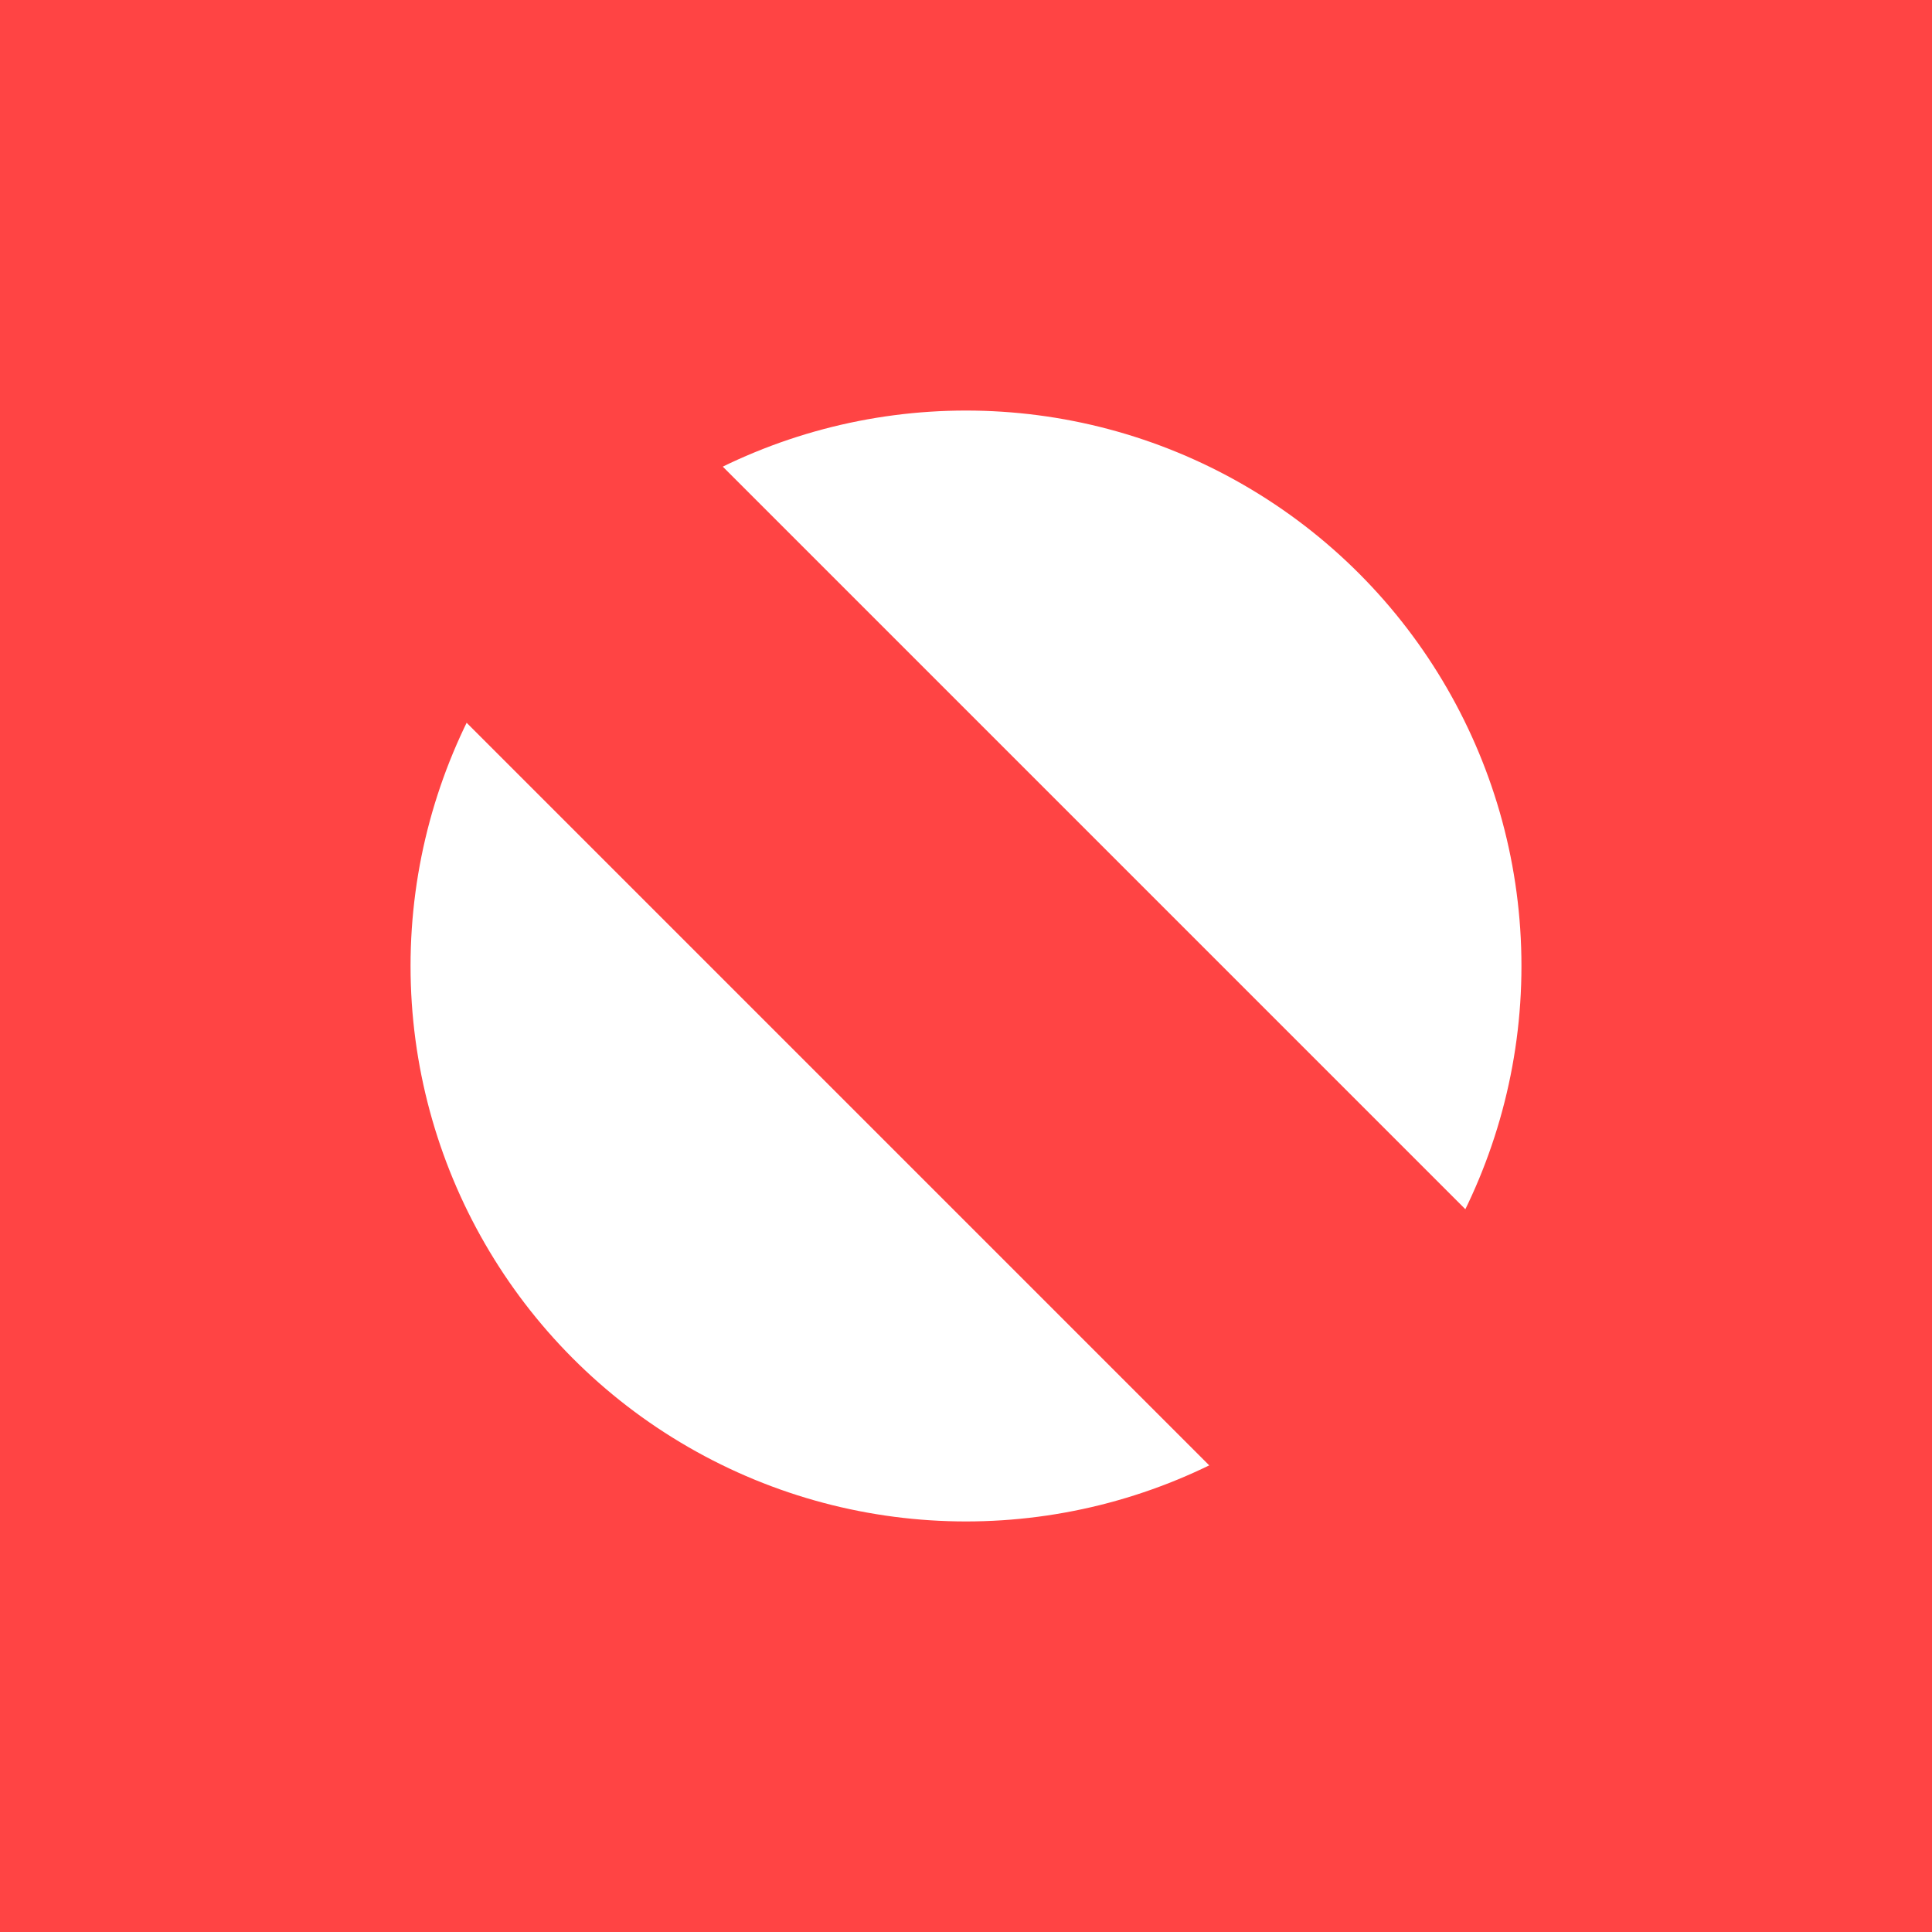 <?xml version="1.0" encoding="UTF-8"?>
<svg width="16" height="16" viewBox="0 0 16 16" xmlns="http://www.w3.org/2000/svg">
  <!-- Background -->
  <rect width="16" height="16" fill="#ff4444"/>
  
  <!-- White circle -->
  <circle cx="8" cy="8" r="5.6" fill="white" stroke="#ff4444" stroke-width="2"/>
  
  <!-- Prohibition line -->
  <line x1="4" y1="4" x2="12" y2="12" stroke="#ff4444" stroke-width="3" stroke-linecap="round"/>
  
  
</svg>
